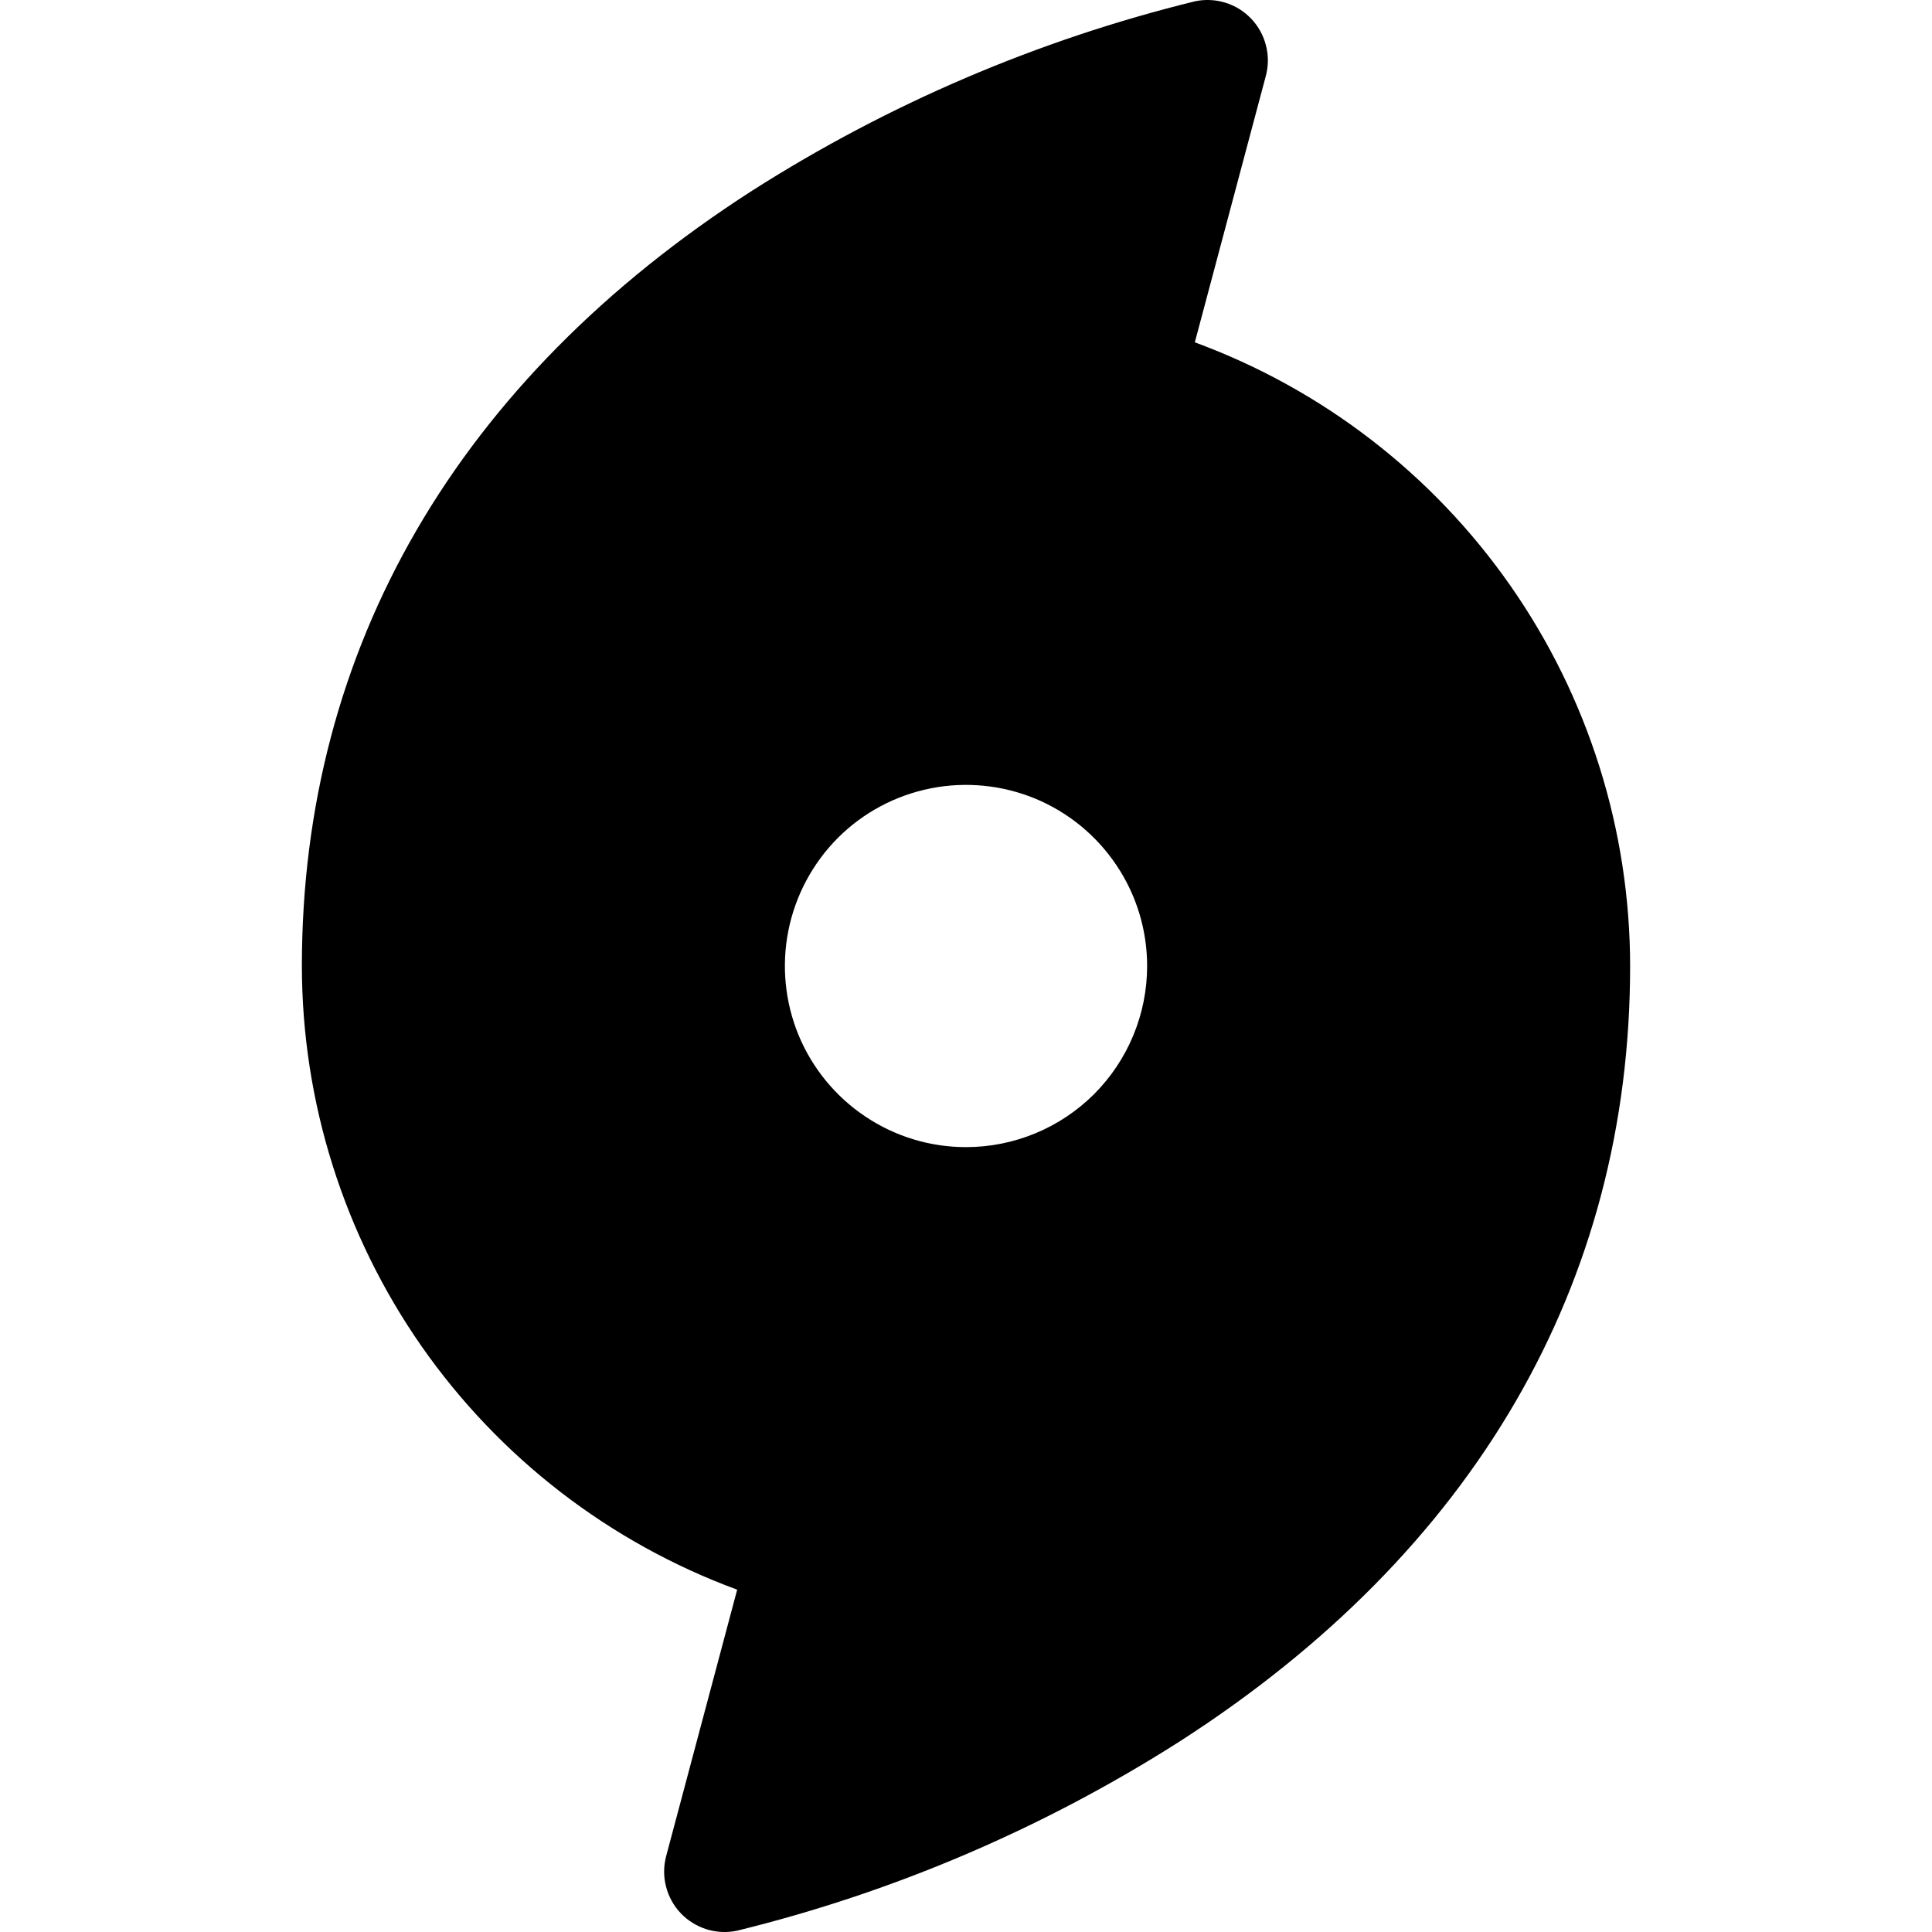 <svg width="16" height="16" viewBox="0 0 16 16" fill="none" xmlns="http://www.w3.org/2000/svg">
<g clip-path="url(#clip0_5_981)">
<path d="M9.895 2.835L10.483 0.629C10.505 0.546 10.506 0.459 10.484 0.376C10.463 0.293 10.421 0.217 10.362 0.155C10.303 0.093 10.229 0.047 10.147 0.022C10.066 -0.003 9.979 -0.007 9.895 0.011C8.596 0.33 7.357 0.86 6.229 1.579C3.789 3.148 2.5 5.368 2.5 8C2.501 9.126 2.847 10.225 3.491 11.149C4.136 12.072 5.048 12.776 6.105 13.165L5.517 15.371C5.495 15.454 5.494 15.541 5.516 15.624C5.537 15.707 5.579 15.783 5.638 15.845C5.697 15.907 5.771 15.952 5.853 15.978C5.934 16.003 6.021 16.007 6.105 15.989C7.404 15.67 8.643 15.14 9.771 14.421C12.211 12.852 13.5 10.632 13.5 8C13.499 6.874 13.154 5.775 12.509 4.851C11.864 3.927 10.952 3.224 9.895 2.835ZM8 9.5C7.703 9.5 7.413 9.412 7.167 9.247C6.92 9.082 6.728 8.848 6.614 8.574C6.501 8.3 6.471 7.998 6.529 7.707C6.587 7.416 6.73 7.149 6.939 6.939C7.149 6.729 7.416 6.587 7.707 6.529C7.998 6.471 8.3 6.501 8.574 6.614C8.848 6.728 9.082 6.92 9.247 7.167C9.412 7.413 9.5 7.703 9.5 8C9.5 8.398 9.342 8.779 9.061 9.061C8.779 9.342 8.398 9.5 8 9.5Z" fill="black"/>
</g>
<defs>
<clipPath id="clip0_5_981">
<rect width="16" height="16" fill="white"/>
</clipPath>
</defs>
</svg>

